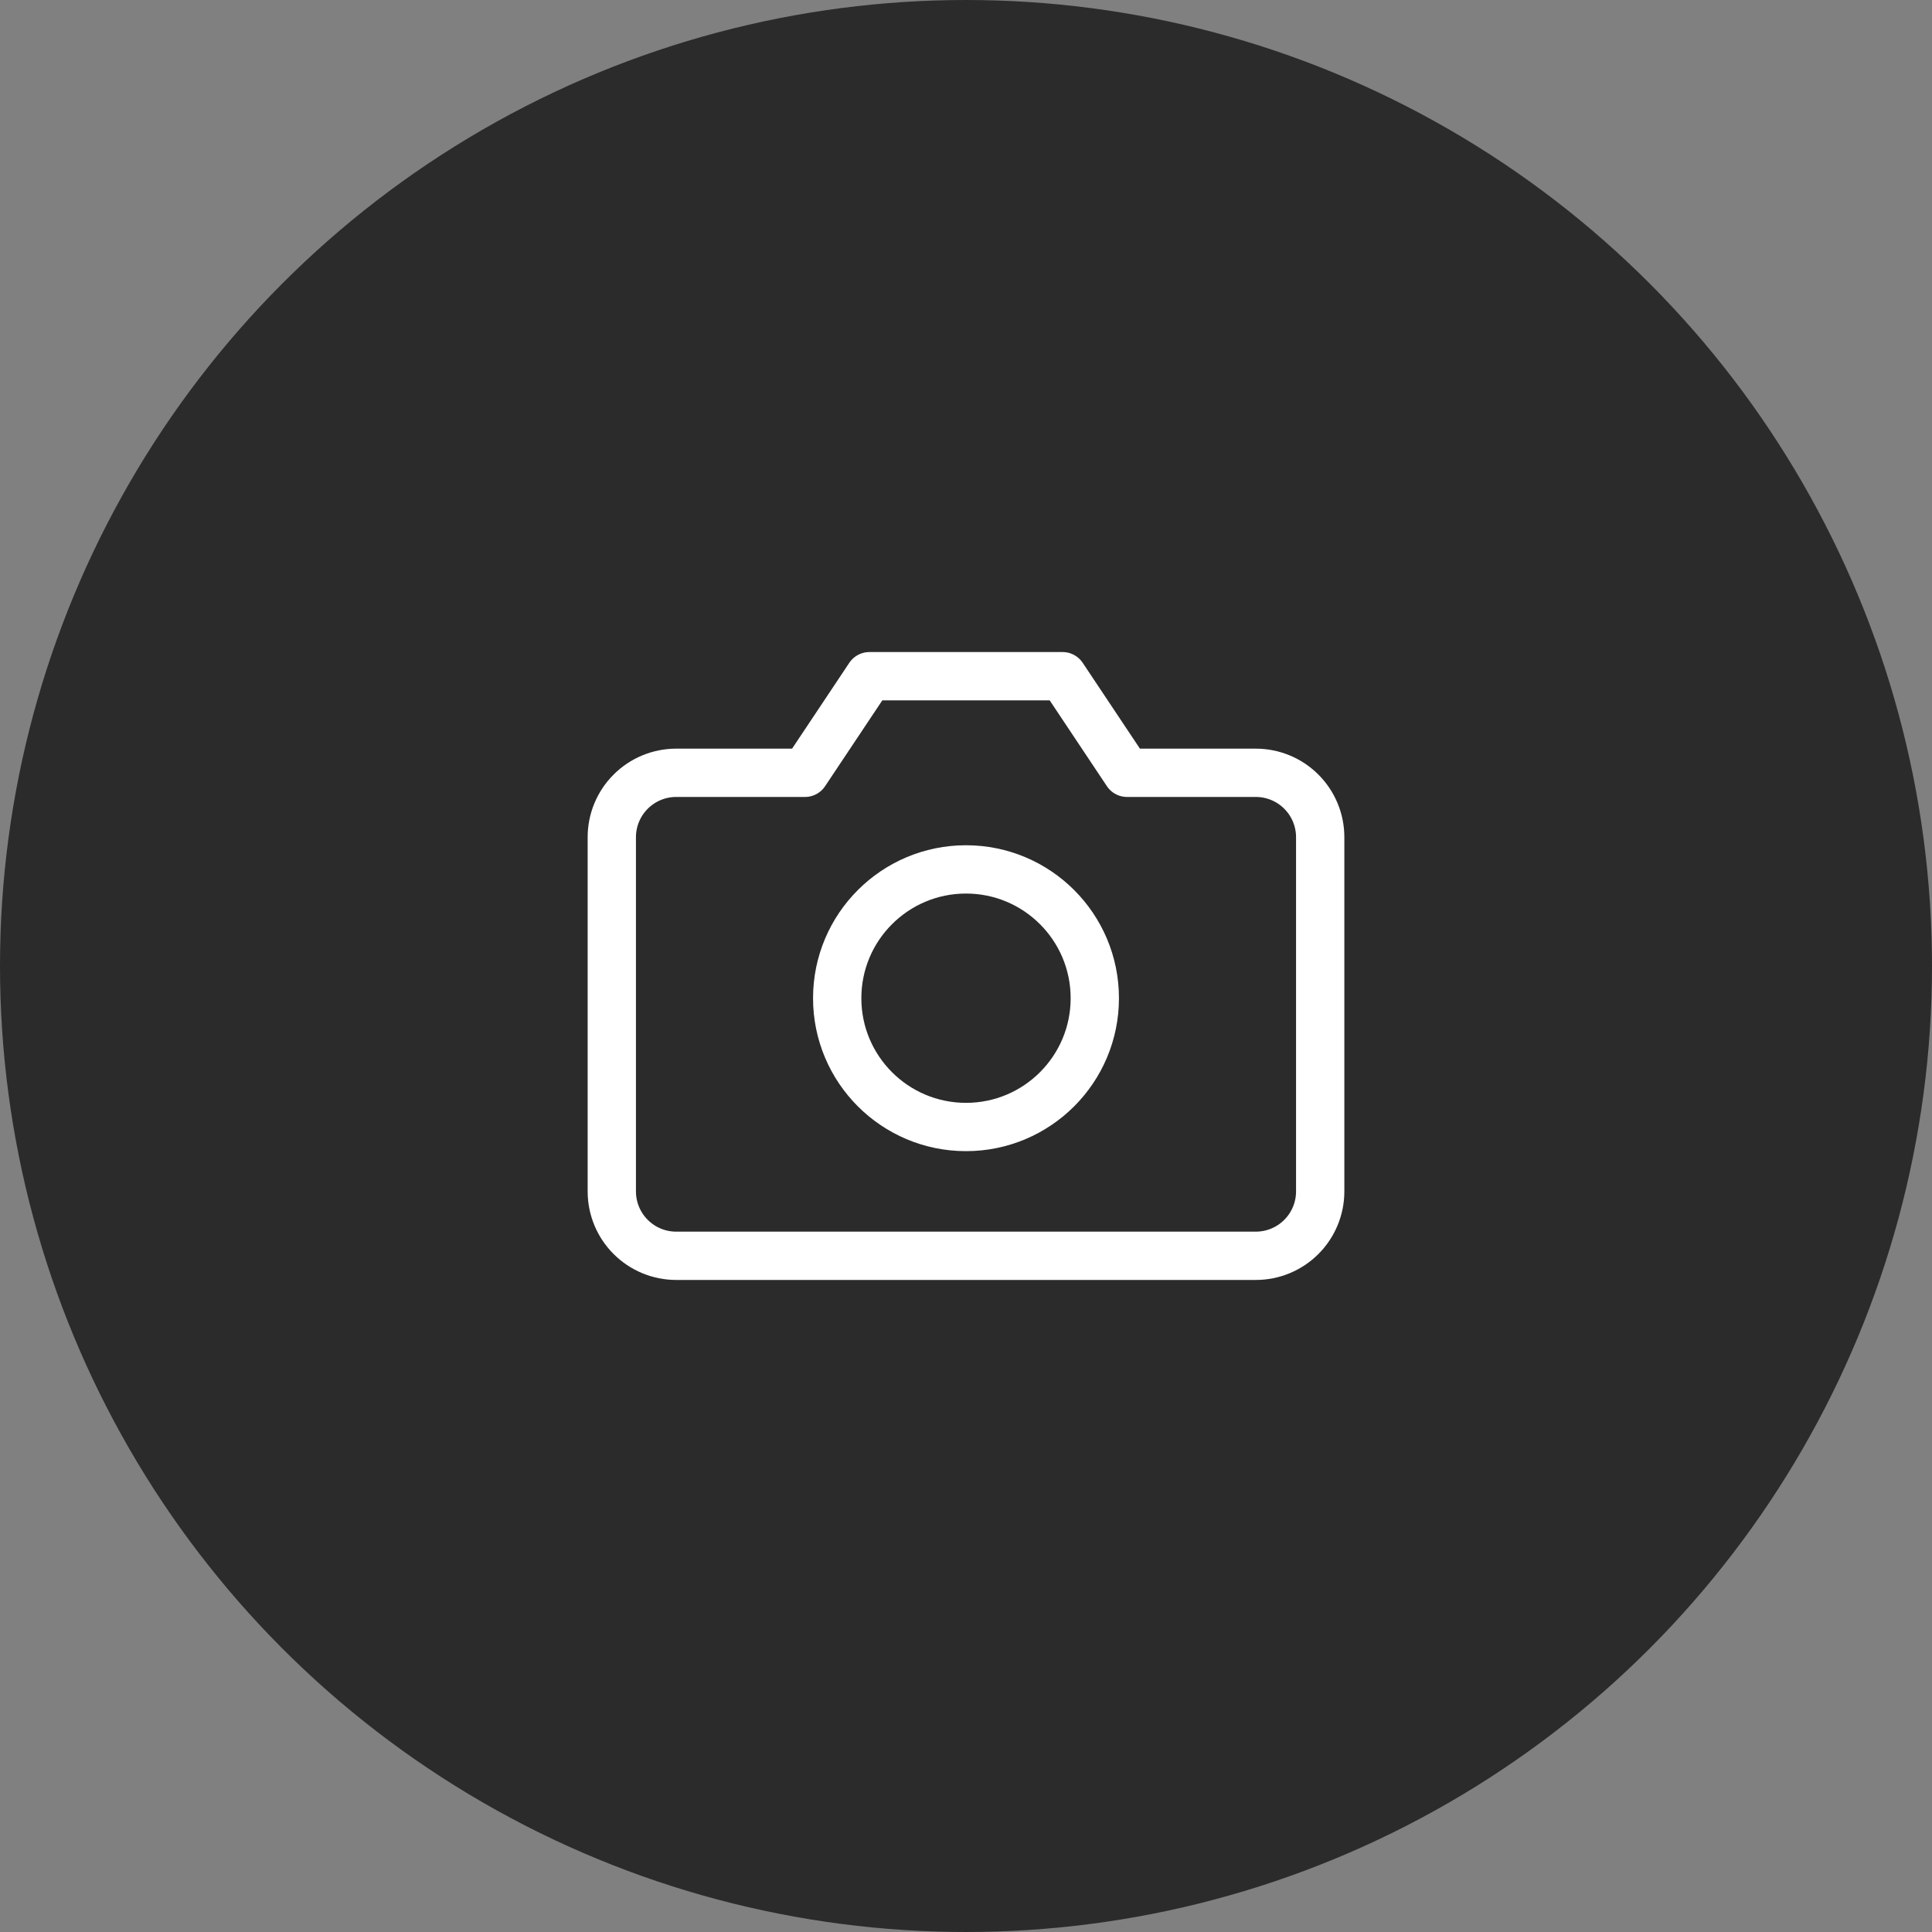 <svg width="120" height="120" viewBox="0 0 120 120" fill="none" xmlns="http://www.w3.org/2000/svg">
<rect x="0" y="0" width="120" height="120" fill="#808080" stroke="none"/>
<circle cx="60" cy="60" r="59" fill="#2B2B2B" stroke="#2B2B2B" stroke-width="2"/>
<path d="M82 74C82 75.061 81.579 76.078 80.828 76.828C80.078 77.579 79.061 78 78 78H42C40.939 78 39.922 77.579 39.172 76.828C38.421 76.078 38 75.061 38 74V52C38 50.939 38.421 49.922 39.172 49.172C39.922 48.421 40.939 48 42 48H50L54 42H66L70 48H78C79.061 48 80.078 48.421 80.828 49.172C81.579 49.922 82 50.939 82 52V74Z" stroke="white" stroke-width="3" stroke-linecap="round" stroke-linejoin="round"/>
<path d="M60 70C64.418 70 68 66.418 68 62C68 57.582 64.418 54 60 54C55.582 54 52 57.582 52 62C52 66.418 55.582 70 60 70Z" stroke="white" stroke-width="3" stroke-linecap="round" stroke-linejoin="round"/>
</svg>
